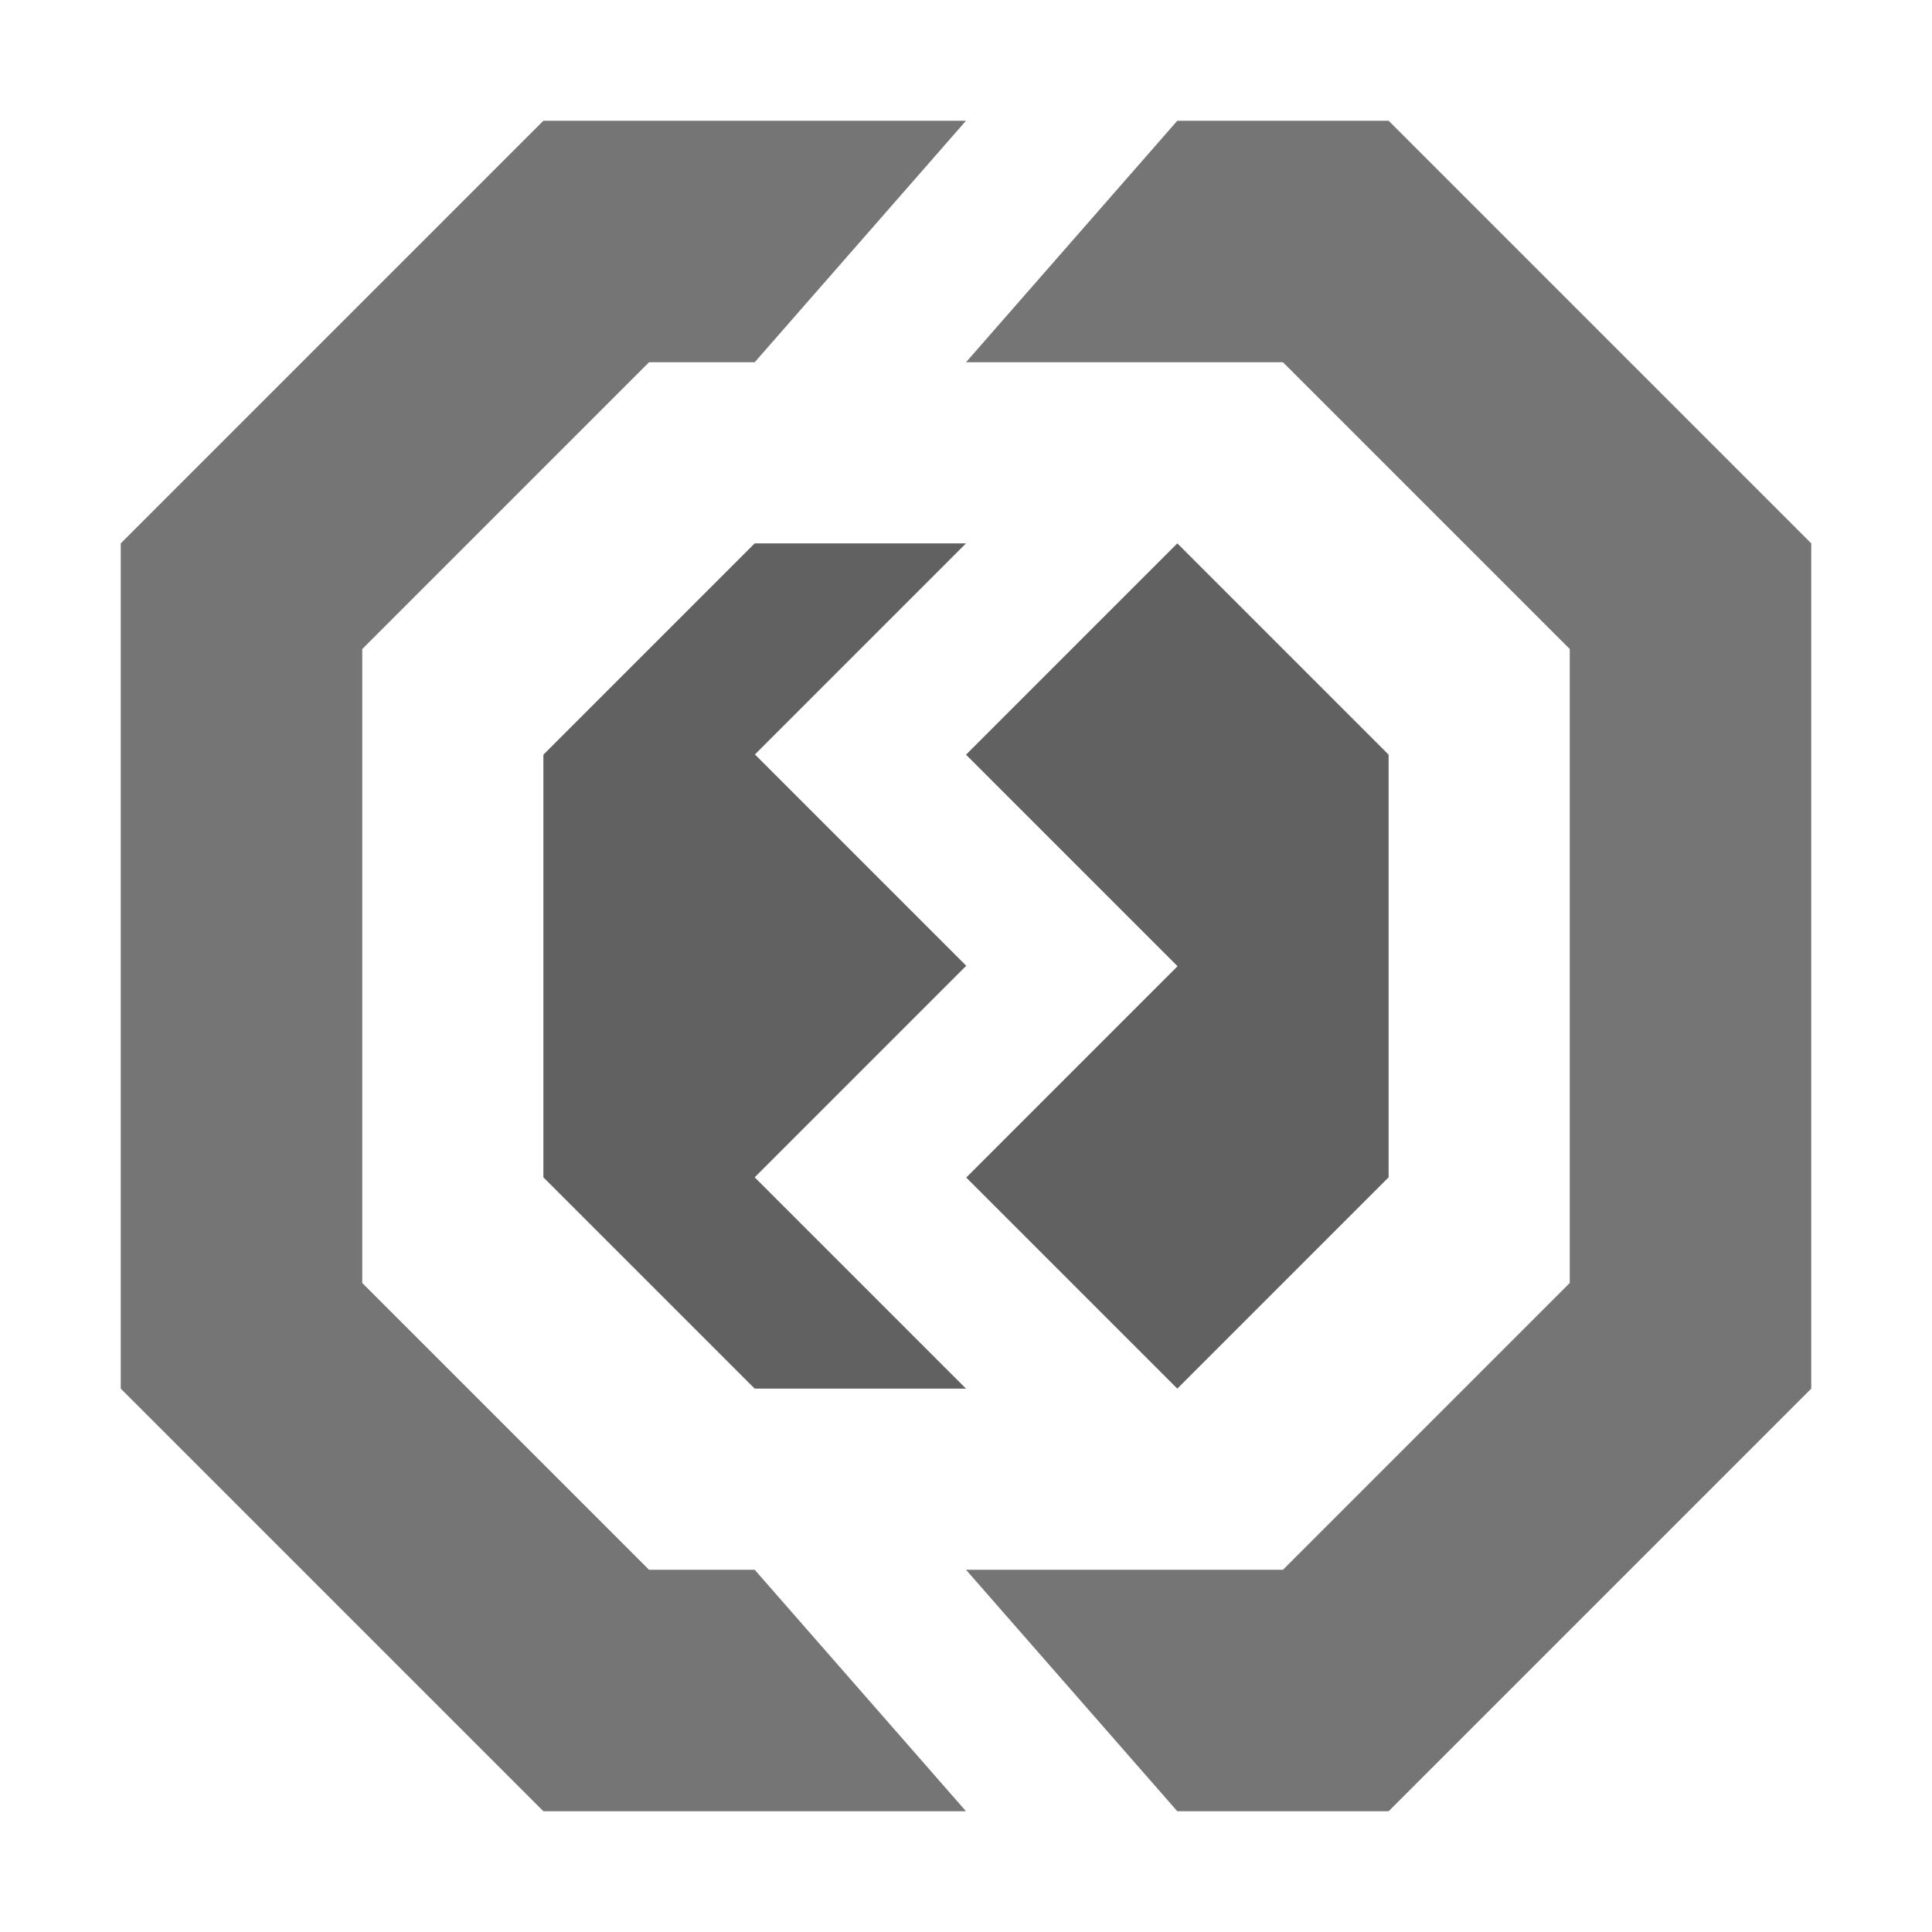 <svg id="CRASH_SECTION_cache93" fill="none" fill-rule="evenodd" height="100%" viewBox="0 0 32 32" width="100%" xmlns="http://www.w3.org/2000/svg" fit="" preserveAspectRatio="xMidYMid meet" focusable="false"><path d="M9 2L2 9v14l7 7h7l-3.5-4h-1.75L6 21.25v-10.5L10.75 6h1.75L16 2zm10.5 0L16 6h5.25L26 10.75v10.5L21.25 26H16l3.5 4H23l7-7V9l-7-7z" fill="#757575"></path><path d="M16 23l-3.5-3.5 3.504-3.504-3.5-3.5L16 9h-3.5L9 12.5v7l3.5 3.5z" fill="#616161"></path><path d="M19.5 9L16 12.5l3.504 3.504-3.5 3.5L19.5 23l3.5-3.5v-7z" fill="#616161"></path></svg>
